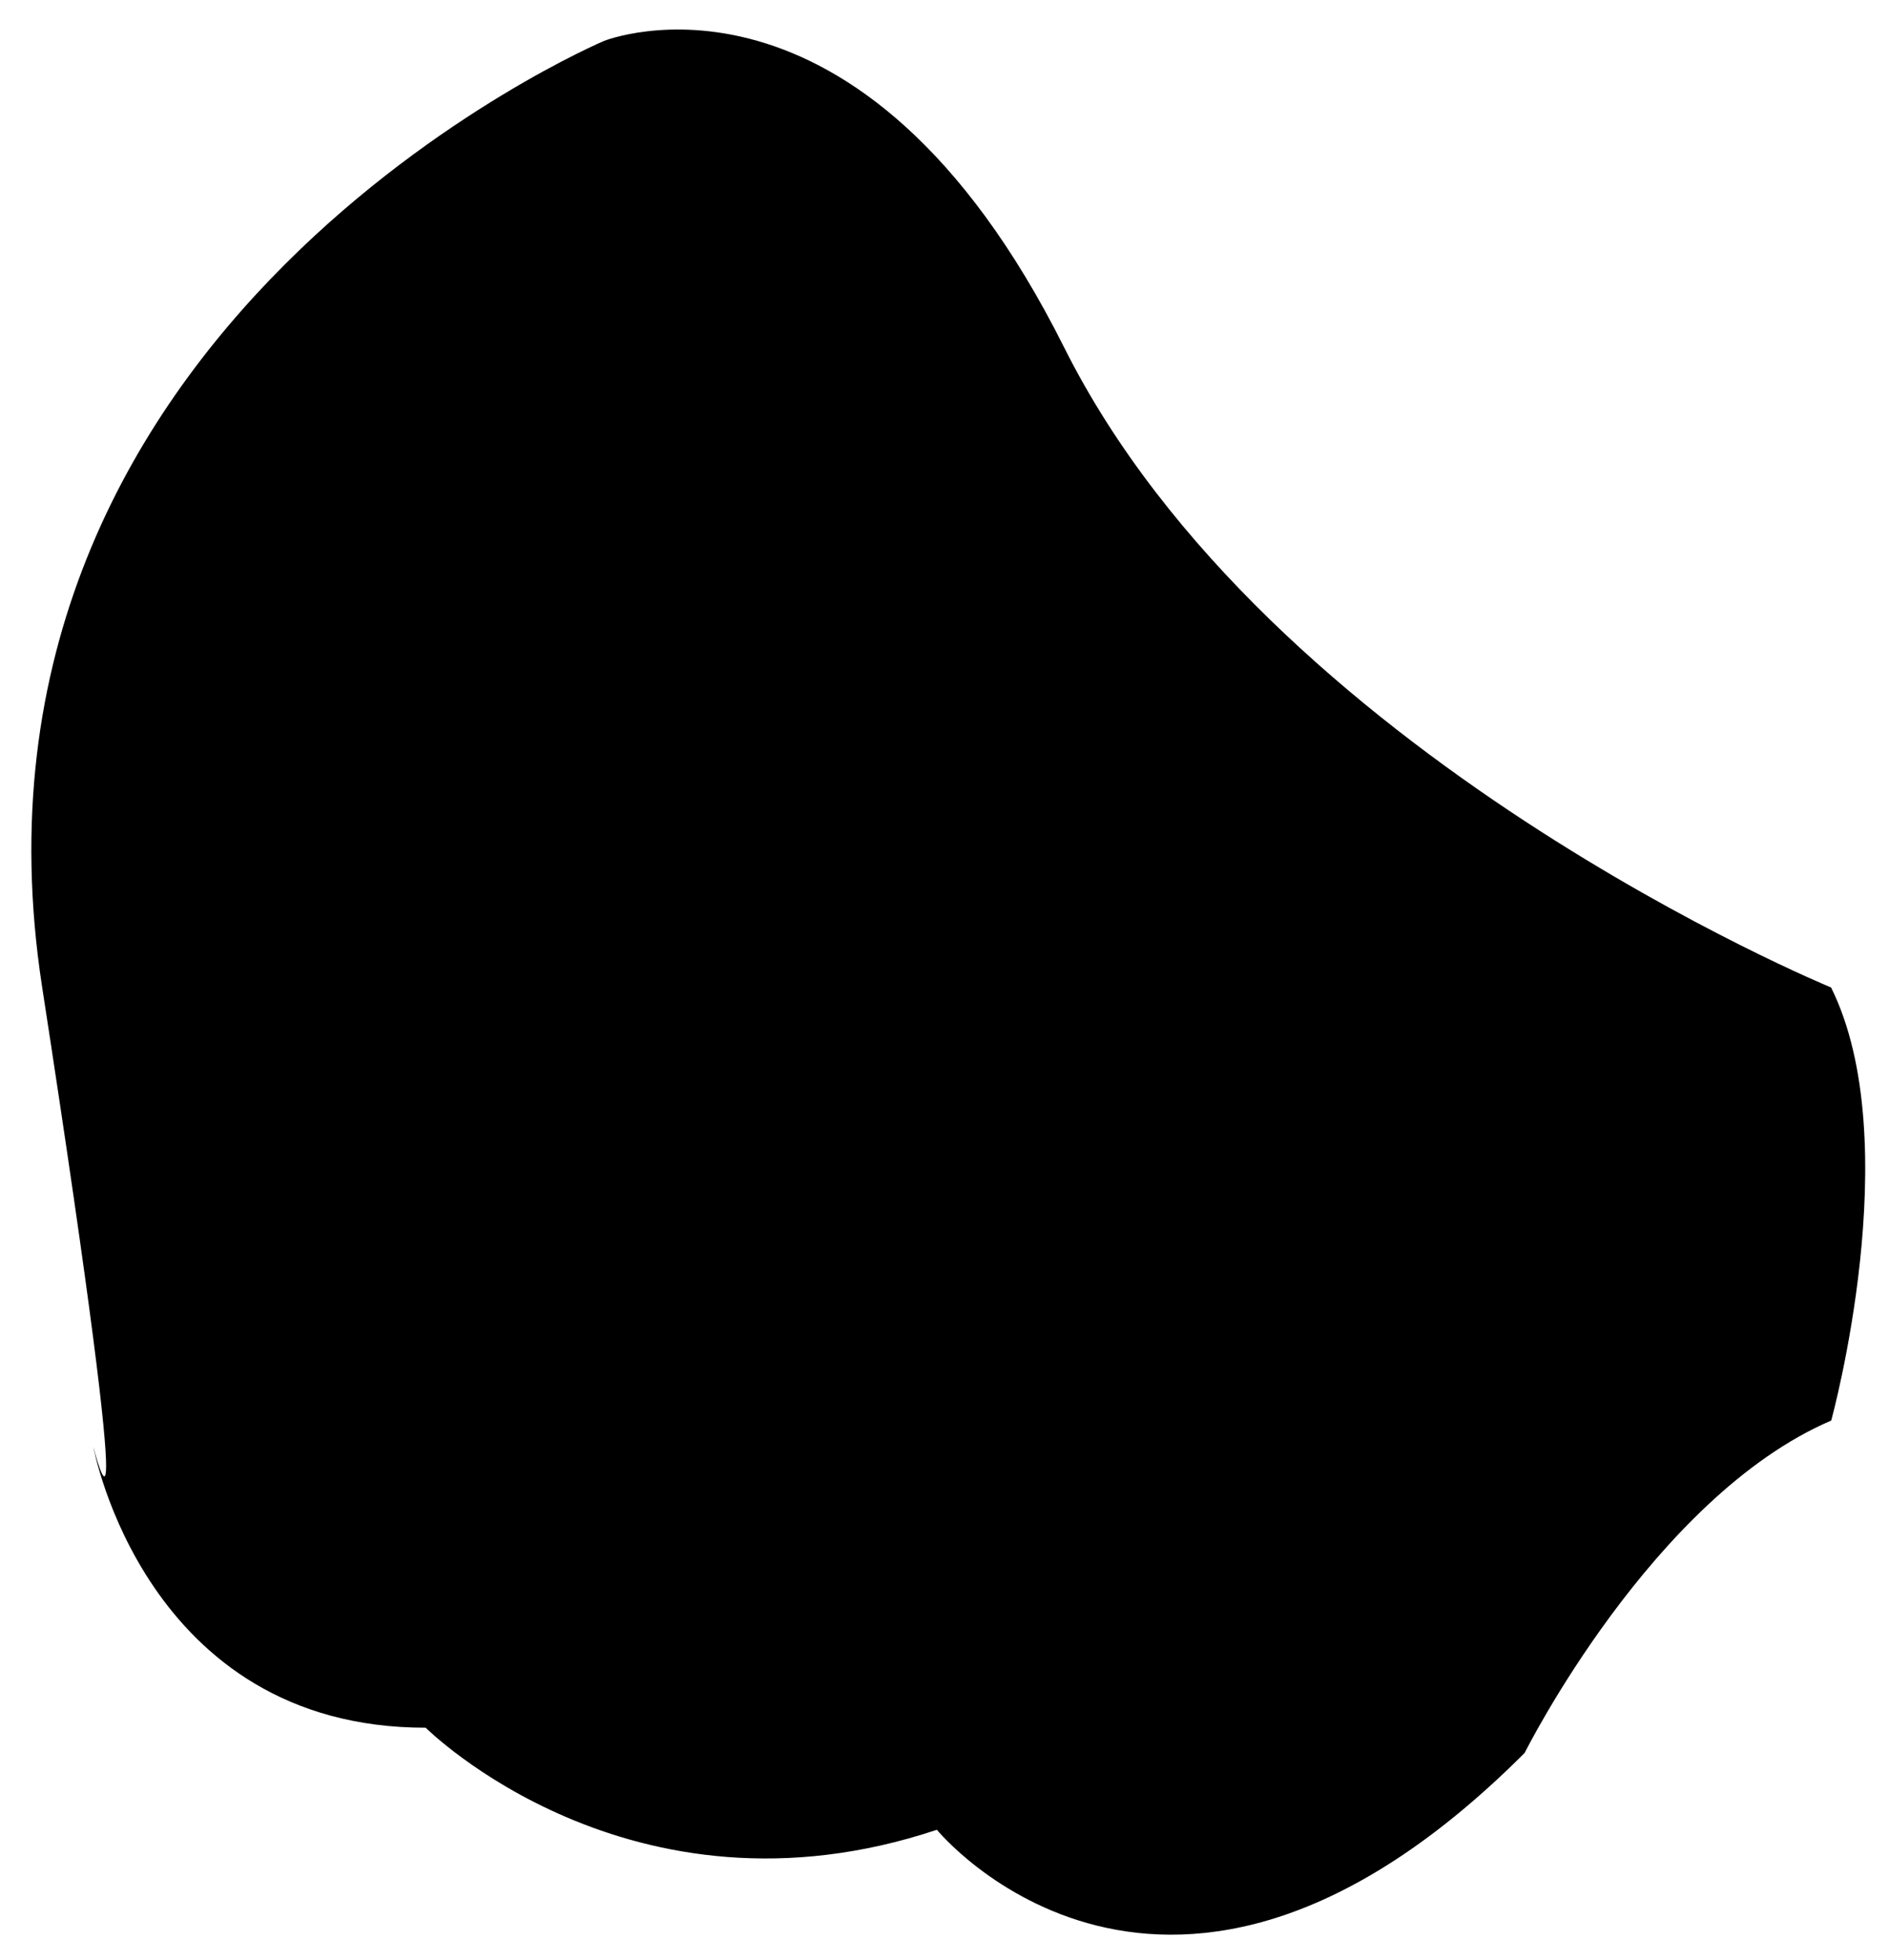 <?xml version="1.0" encoding="utf-8"?>
<!-- Generator: Adobe Illustrator 15.0.0, SVG Export Plug-In . SVG Version: 6.00 Build 0)  -->
<!DOCTYPE svg PUBLIC "-//W3C//DTD SVG 1.1//EN" "http://www.w3.org/Graphics/SVG/1.1/DTD/svg11.dtd">
<svg version="1.1" id="Layer_1" xmlns="http://www.w3.org/2000/svg" xmlns:xlink="http://www.w3.org/1999/xlink" x="0px" y="0px"
	 width="105.698px" height="109.687px" viewBox="0 0 105.698 109.687" enable-background="new 0 0 105.698 109.687"
	 xml:space="preserve">
<path d="M33.797,2.29c0,0-37.176,15.742-31.442,52.922c5.732,37.18,2.867,25.74,2.867,25.74S8.09,96.681,23.82,96.675
	c0,0,11.444,11.438,28.602,5.711c0,0,12.876,15.727,32.889-4.301c0,0,7.146-14.303,17.154-18.598c0,0,4.285-15.578-0.008-24.232
	c0,0-31.467-12.938-42.914-35.816C48.095-3.437,33.797,2.29,33.797,2.29"/>
</svg>
